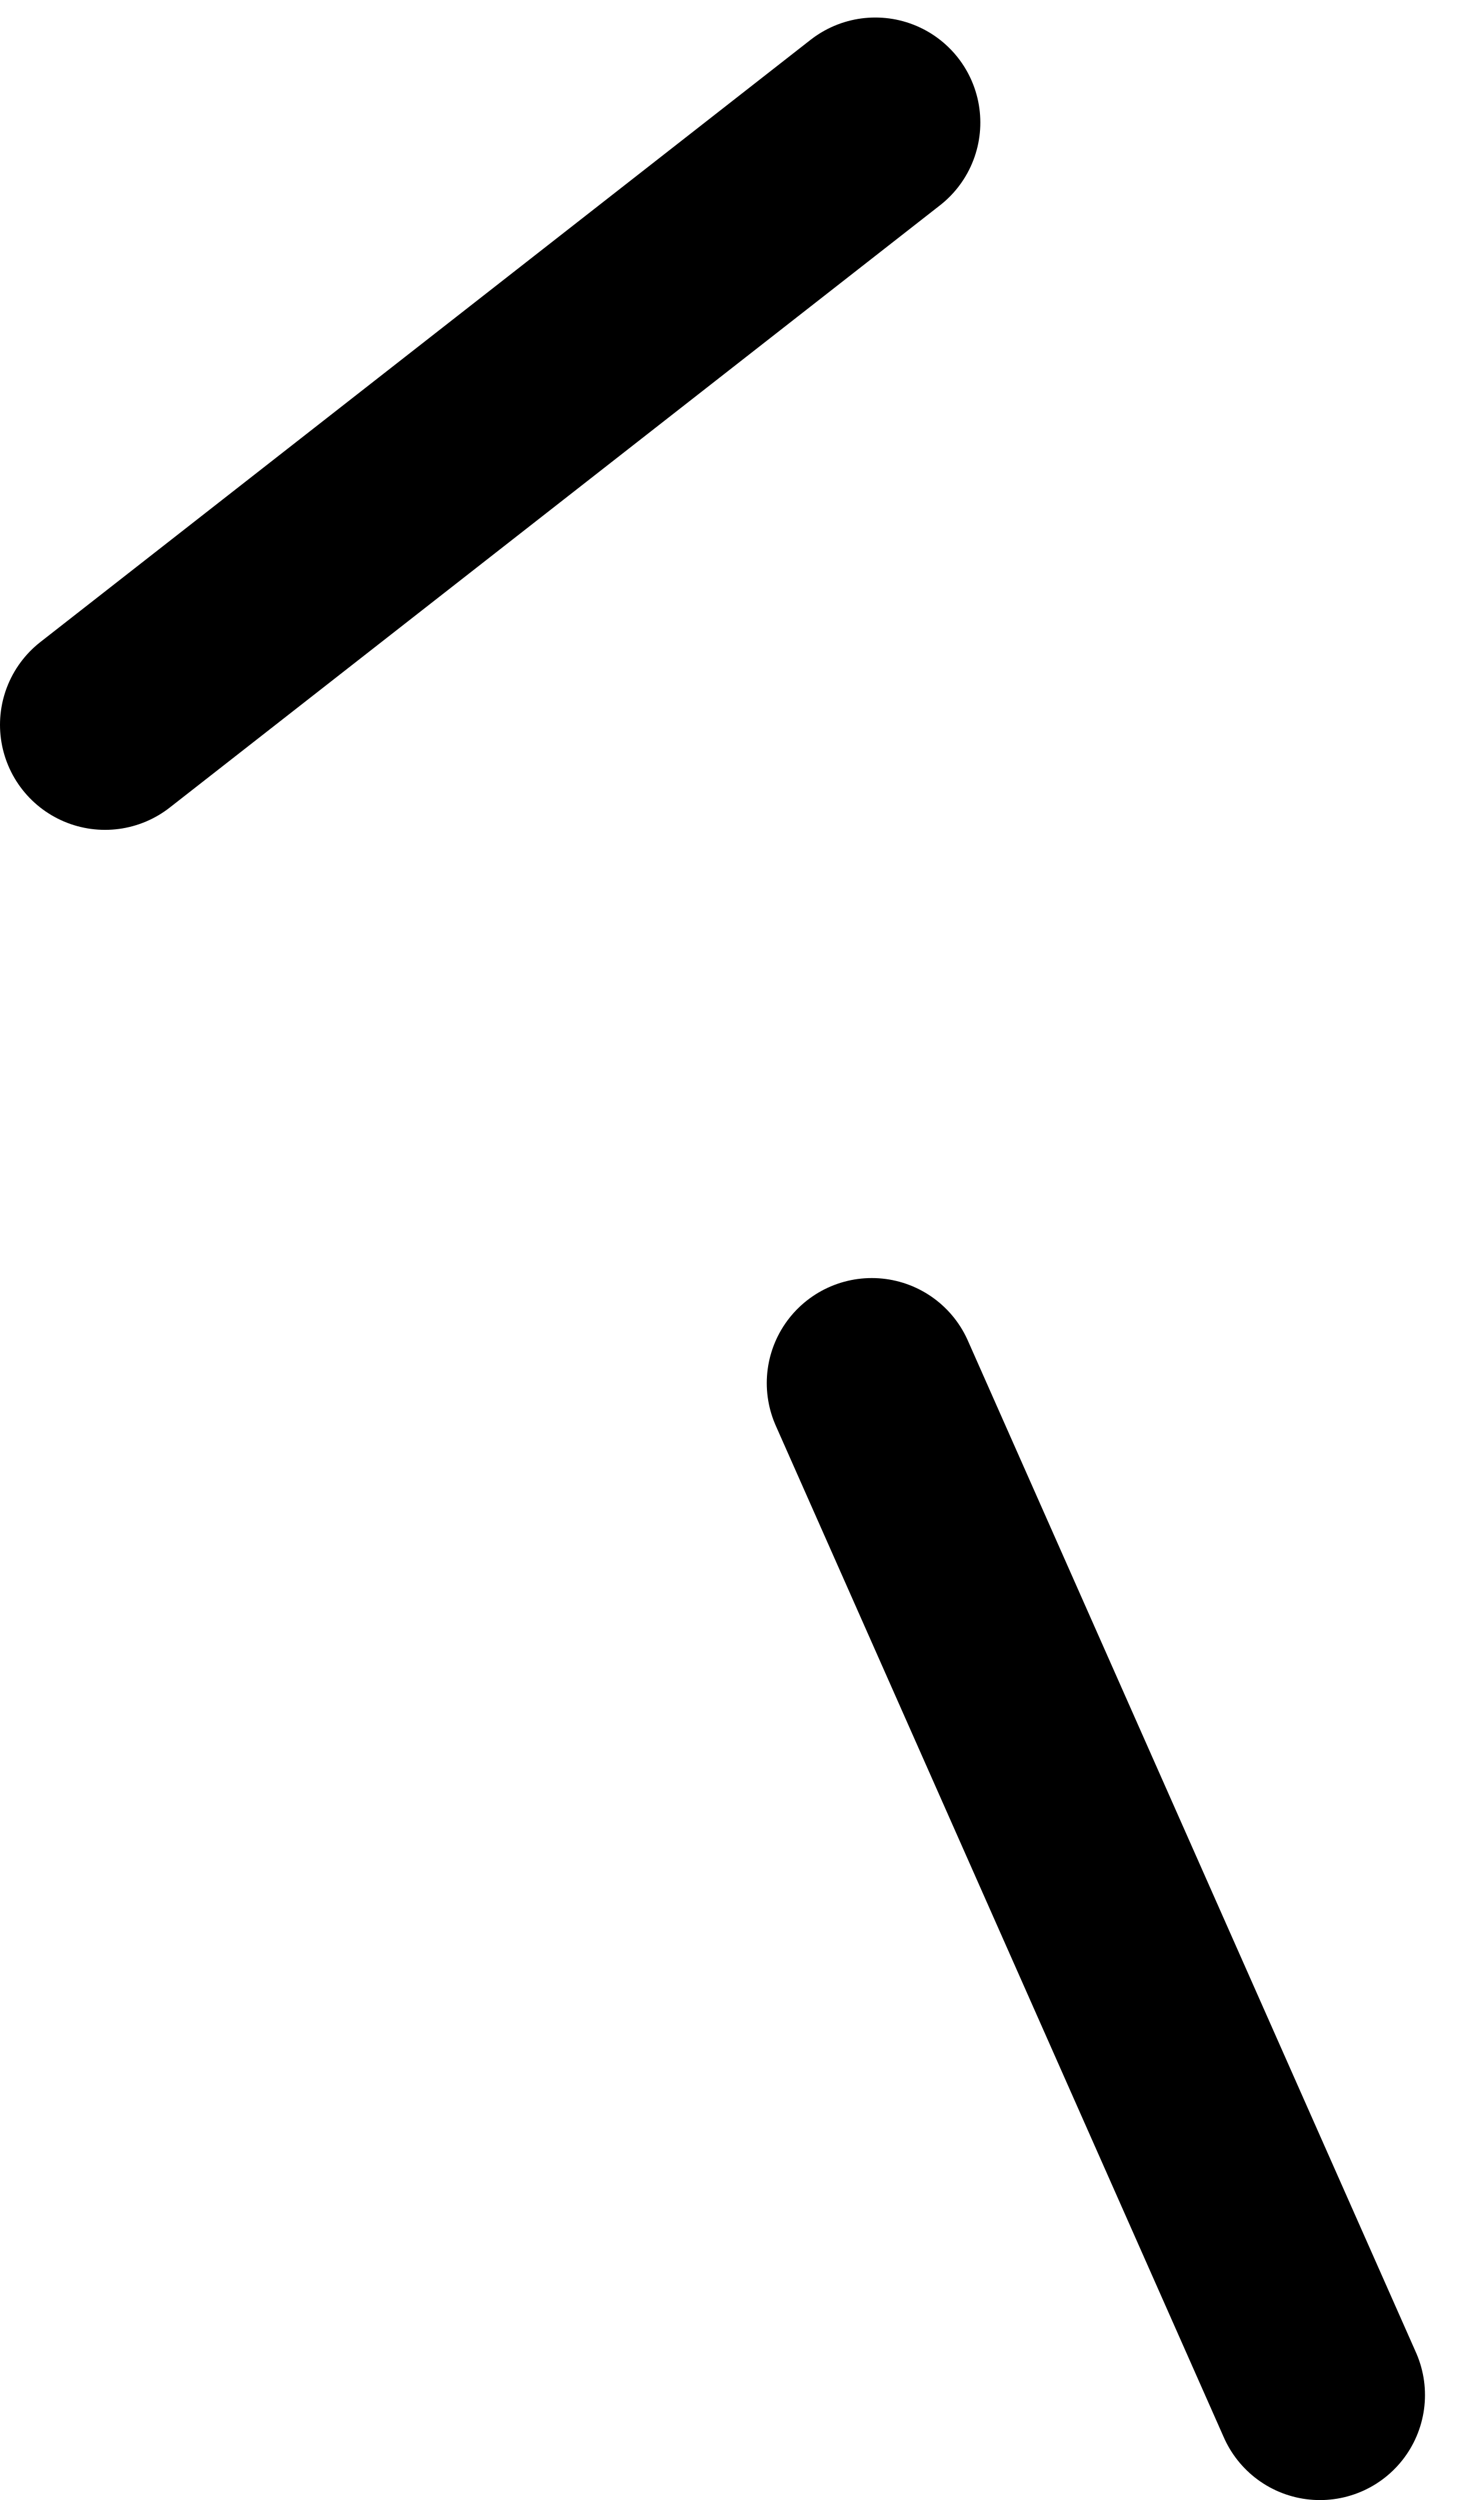 <?xml version="1.0" encoding="UTF-8" standalone="no"?>
<svg xmlns:ffdec="https://www.free-decompiler.com/flash" xmlns:xlink="http://www.w3.org/1999/xlink" ffdec:objectType="morphshape" height="35.7px" width="20.95px" xmlns="http://www.w3.org/2000/svg">
  <g transform="matrix(1.0, 0.0, 0.0, 1.0, 5.4, 41.9)">
    <path d="M-3.9 -31.55 L7.1 -40.15 M7.05 -22.15 L13.45 -7.7" fill="none" stroke="#000000" stroke-linecap="round" stroke-linejoin="round" stroke-width="3.0">
      <animate attributeName="stroke" dur="2s" repeatCount="indefinite" values="#000000;#000001"/>
      <animate attributeName="stroke-width" dur="2s" repeatCount="indefinite" values="3.0;3.0"/>
      <animate attributeName="fill-opacity" dur="2s" repeatCount="indefinite" values="1.0;1.0"/>
      <animate attributeName="d" dur="2s" repeatCount="indefinite" values="M-3.9 -31.55 L7.1 -40.15 M7.05 -22.15 L13.45 -7.7;M-3.4 -33.0 L7.2 -40.4 M7.55 -22.9 L14.05 -9.65"/>
    </path>
  </g>
</svg>
